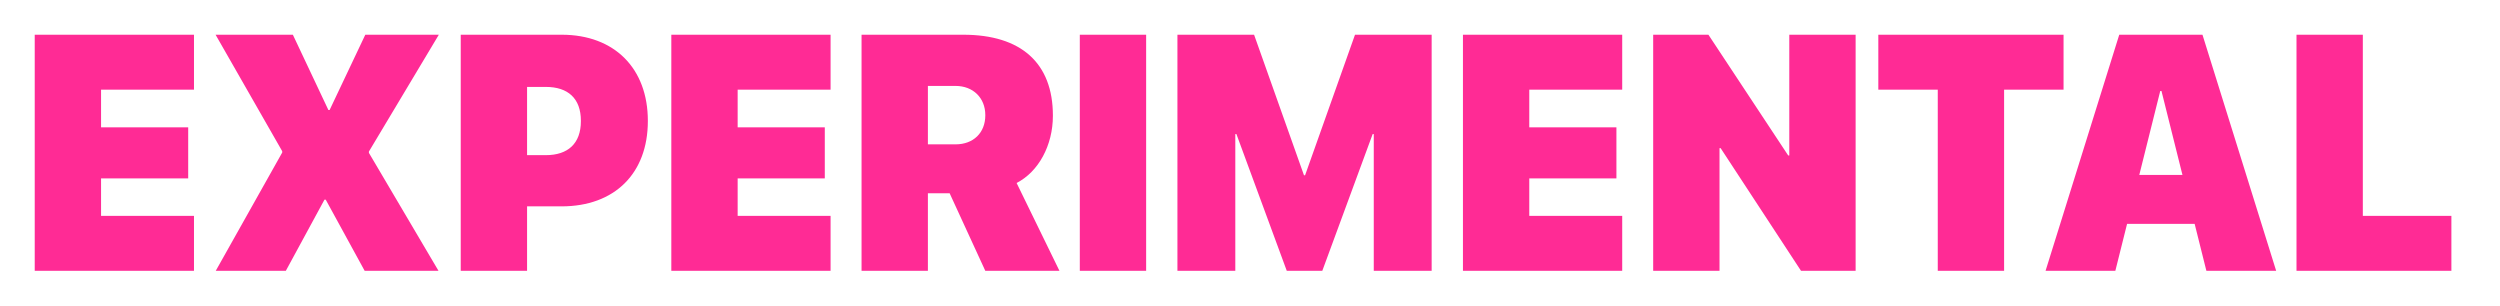 <?xml version="1.0" encoding="UTF-8"?>
<svg width="180px" height="22px" viewBox="0 0 180 22" version="1.1" xmlns="http://www.w3.org/2000/svg" xmlns:xlink="http://www.w3.org/1999/xlink">
    <path fill="rgba(255, 0, 128, 0.83)" d="M165.348,19.5 L176.5,19.5 L176.5,15.542 L170.124,15.542 L170.124,2.5 L165.348,2.5 L165.348,19.5 Z M158.578,2.5 L163.884,19.5 L158.86,19.5 L158.015,16.119 L153.149,16.119 L152.304,19.5 L147.28,19.5 L152.586,2.5 L158.578,2.5 Z M148.576,2.5 L148.576,6.458 L144.295,6.458 L144.295,19.5 L139.519,19.5 L139.519,6.458 L135.239,6.458 L135.239,2.5 L148.576,2.5 Z M155.627,6.553 L155.537,6.553 L154.028,12.596 L157.137,12.596 L155.627,6.553 Z M119.029,19.5 L123.805,19.5 L123.805,10.664 L123.884,10.664 L129.674,19.5 L133.605,19.5 L133.605,2.5 L128.829,2.5 L128.829,11.194 L128.751,11.194 L123.006,2.5 L119.029,2.5 L119.029,19.5 Z M105.332,19.5 L116.799,19.5 L116.799,15.542 L110.108,15.542 L110.108,12.844 L116.382,12.844 L116.382,9.168 L110.108,9.168 L110.108,6.458 L116.799,6.458 L116.799,2.5 L105.332,2.5 L105.332,19.5 Z M84.775,19.5 L88.942,19.5 L88.942,9.651 L89.021,9.651 L92.648,19.5 L95.205,19.5 L98.832,9.651 L98.911,9.651 L98.911,19.5 L103.079,19.5 L103.079,2.5 L97.56,2.5 L93.966,12.62 L93.887,12.62 L90.294,2.5 L84.775,2.5 L84.775,19.5 Z M77.746,19.5 L82.522,19.5 L82.522,2.5 L77.746,2.5 L77.746,19.5 Z M62.032,19.5 L66.808,19.5 L66.808,13.916 L68.374,13.916 L70.942,19.5 L76.281,19.5 L73.195,13.174 C74.772,12.372 75.808,10.464 75.808,8.343 L75.808,8.32 C75.808,4.55 73.533,2.5 69.354,2.5 L62.032,2.5 L62.032,19.5 Z M66.808,10.393 L66.808,6.187 L68.802,6.187 C70.063,6.187 70.942,7.047 70.942,8.284 L70.942,8.308 C70.942,9.557 70.086,10.393 68.802,10.393 L66.808,10.393 Z M48.335,19.5 L59.802,19.5 L59.802,15.542 L53.111,15.542 L53.111,12.844 L59.385,12.844 L59.385,9.168 L53.111,9.168 L53.111,6.458 L59.802,6.458 L59.802,2.5 L48.335,2.5 L48.335,19.5 Z M33.173,19.5 L37.949,19.5 L37.949,14.858 L40.438,14.858 C44.246,14.858 46.645,12.49 46.645,8.72 L46.645,8.697 C46.645,4.927 44.246,2.5 40.438,2.5 L33.173,2.5 L33.173,19.5 Z M39.301,6.258 C40.878,6.258 41.824,7.071 41.824,8.697 L41.824,8.72 C41.824,10.346 40.878,11.171 39.301,11.171 L37.949,11.171 L37.949,6.258 L39.301,6.258 Z M15.533,19.5 L20.579,19.5 L23.362,14.375 L23.452,14.375 L26.256,19.5 L31.573,19.5 L26.561,11.006 L26.561,10.912 L31.596,2.5 L26.302,2.5 L23.733,7.919 L23.643,7.919 L21.086,2.5 L15.522,2.5 L20.32,10.888 L20.32,10.982 L15.533,19.5 Z M2.5,19.5 L13.967,19.5 L13.967,15.542 L7.276,15.542 L7.276,12.844 L13.55,12.844 L13.55,9.168 L7.276,9.168 L7.276,6.458 L13.967,6.458 L13.967,2.5 L2.5,2.5 L2.5,19.5 Z"></path>
</svg>